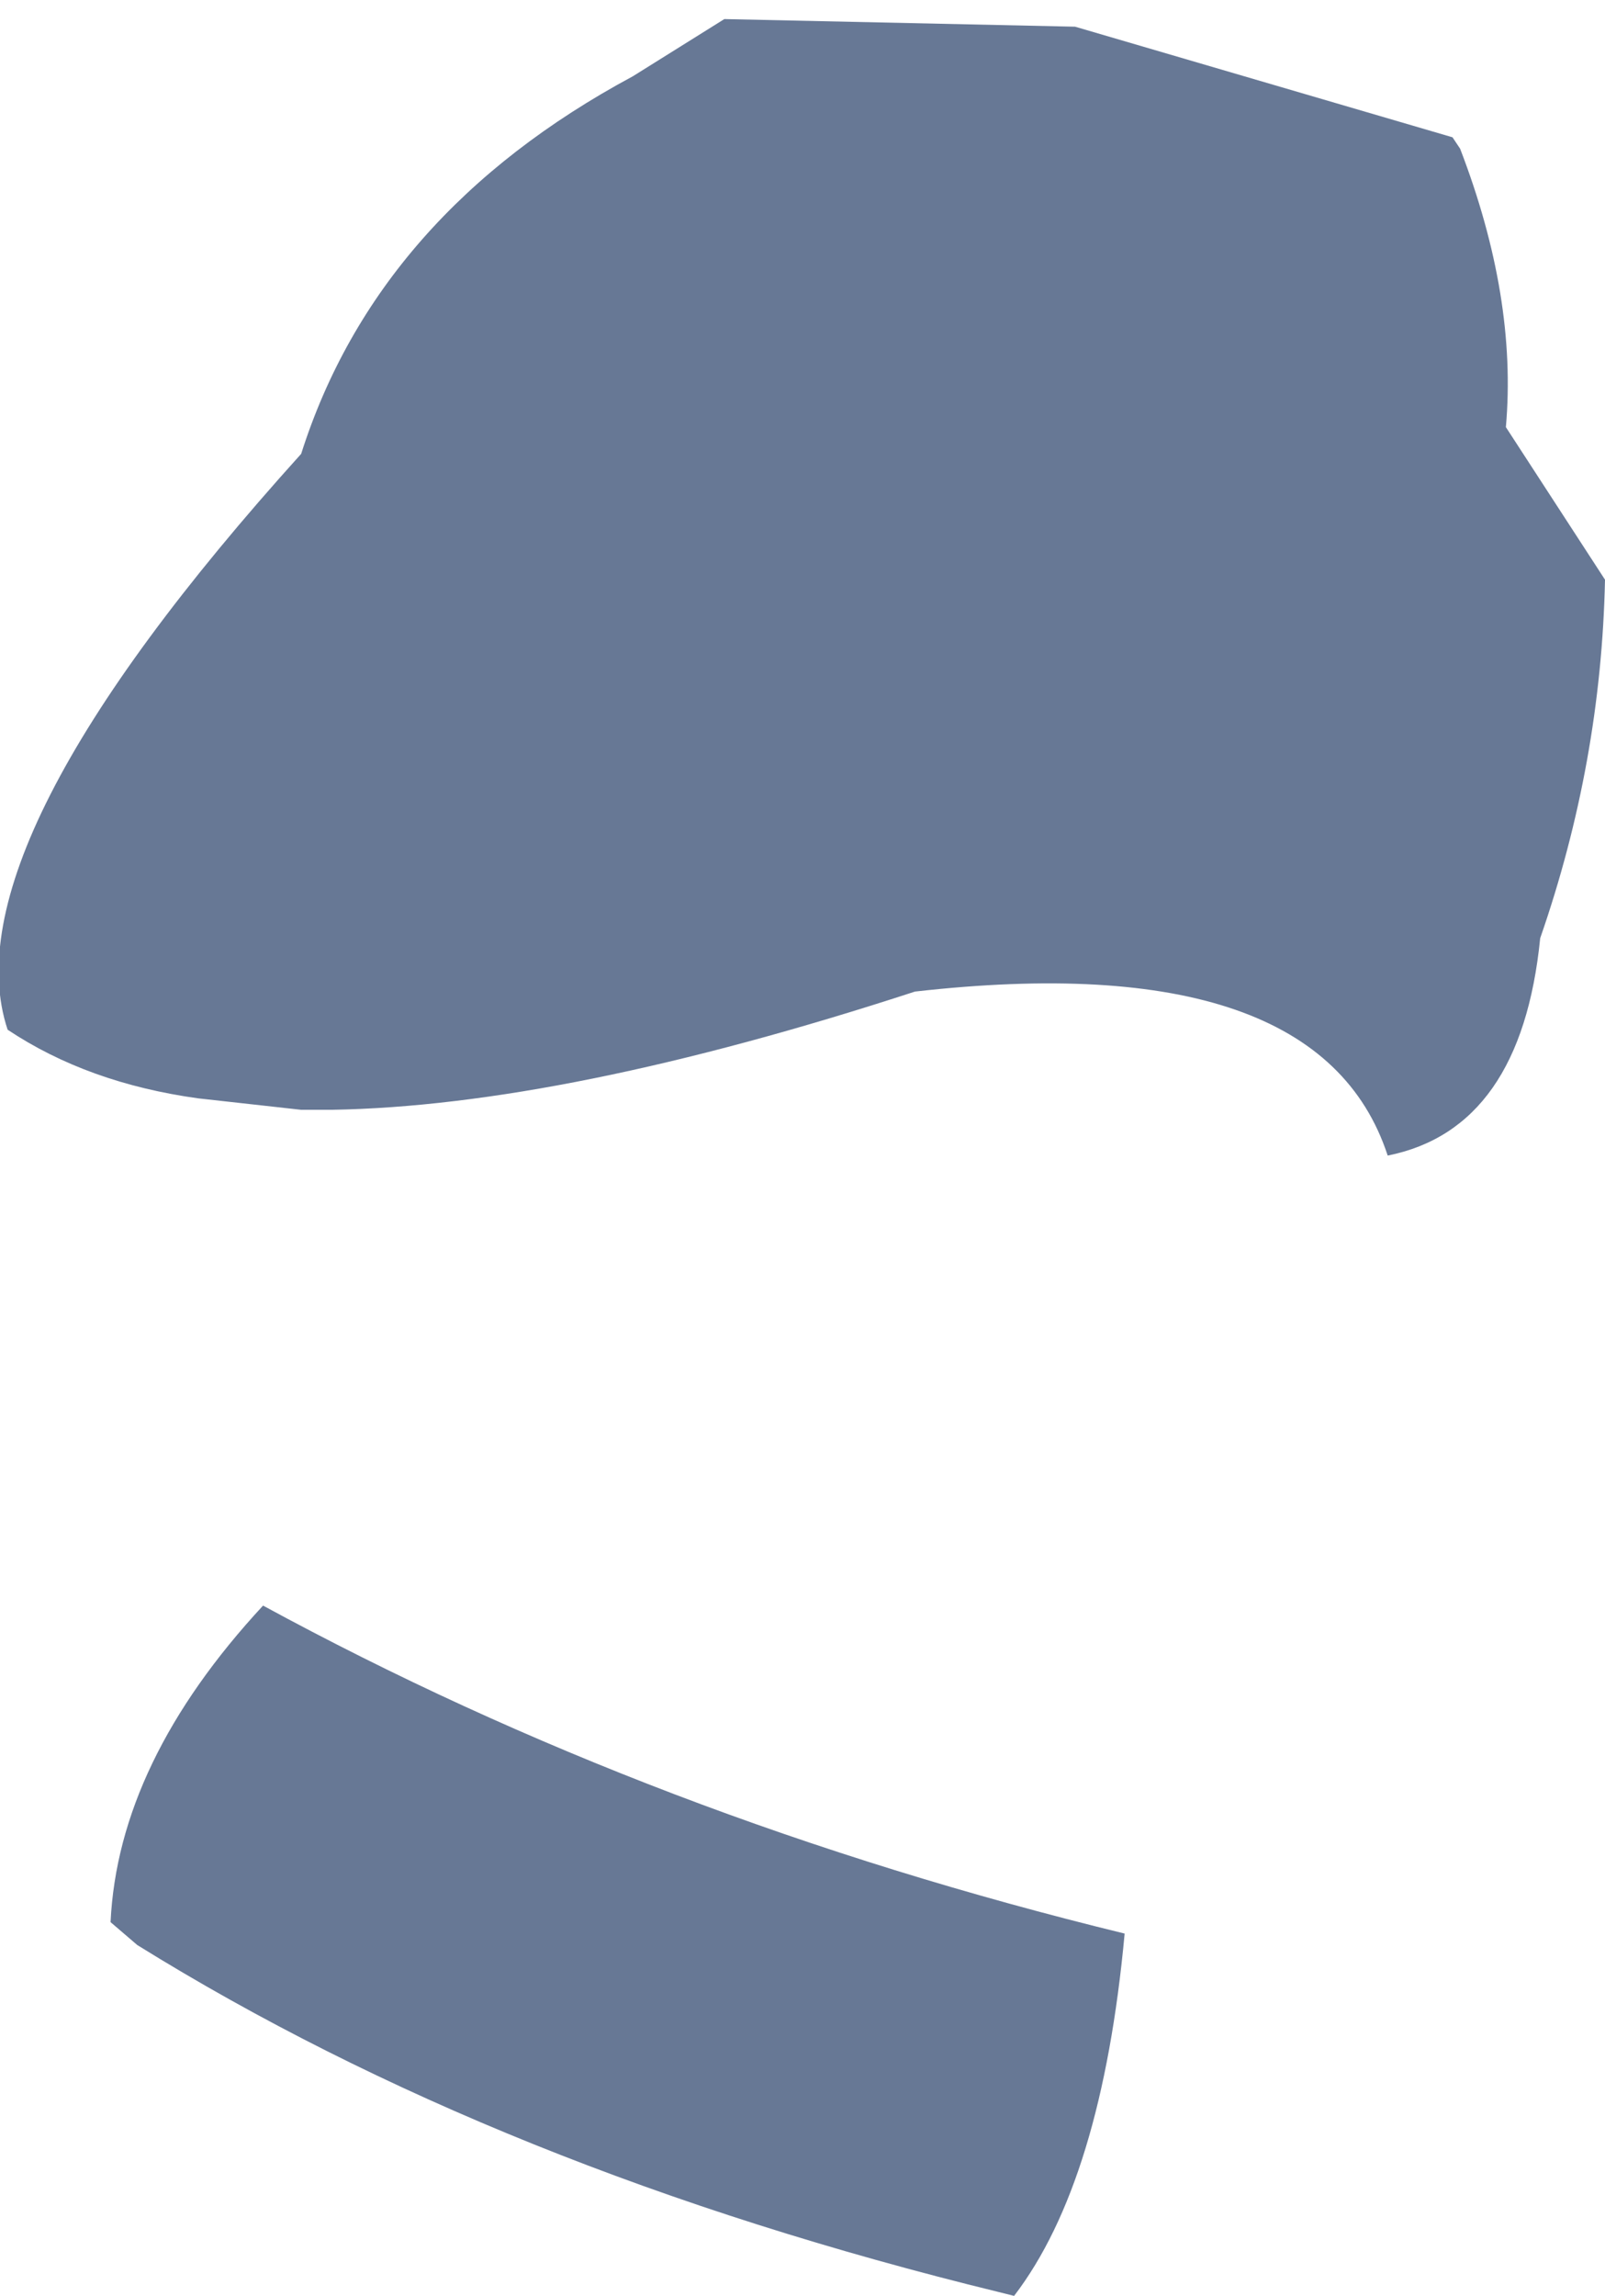 <?xml version="1.0" encoding="UTF-8" standalone="no"?>
<svg xmlns:xlink="http://www.w3.org/1999/xlink" height="30.1px" width="21.05px" xmlns="http://www.w3.org/2000/svg">
  <g transform="matrix(1.0, 0.0, 0.0, 1.0, 10.5, 15.05)">
    <path d="M3.6 -14.7 L8.55 -13.25 8.65 -13.1 Q9.4 -11.15 9.25 -9.45 L10.55 -7.45 Q10.5 -5.05 9.7 -2.75 9.45 -0.25 7.7 0.1 6.8 -2.65 1.5 -2.05 -3.1 -0.55 -6.15 -0.5 L-6.55 -0.5 -7.9 -0.65 Q-9.35 -0.85 -10.4 -1.55 -11.2 -3.95 -6.55 -9.1 -5.55 -12.25 -2.2 -14.05 L-1.0 -14.8 3.6 -14.7 M2.6 15.0 Q-3.95 13.4 -8.7 10.45 L-9.05 10.15 Q-8.95 8.05 -7.05 6.0 -1.9 8.8 4.25 10.3 3.95 13.55 2.8 15.05 L2.6 15.0" fill="#677895" fill-rule="evenodd" stroke="none"/>
  </g>
</svg>
